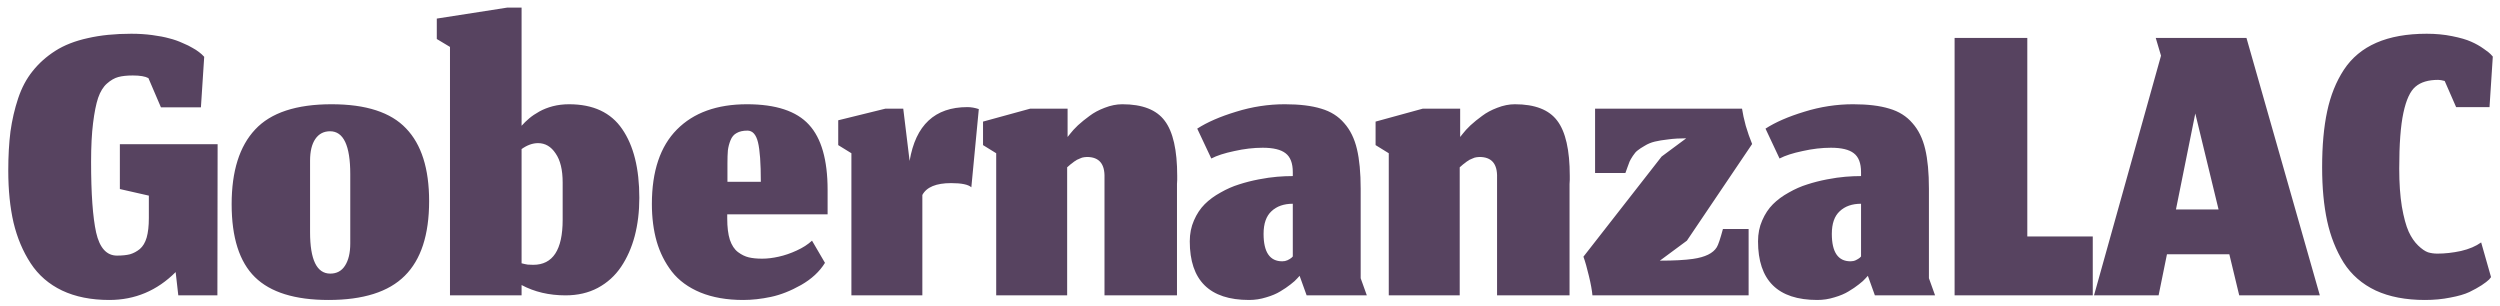 <svg width="237" height="29" viewBox="0 0 237 29" fill="none" xmlns="http://www.w3.org/2000/svg">
<path d="M16.652 25.793C14.889 27.556 12.793 28.437 10.363 28.437C8.642 28.437 7.149 28.139 5.886 27.542C4.637 26.945 3.644 26.084 2.908 24.96C2.172 23.835 1.631 22.551 1.284 21.107C0.951 19.663 0.784 18.018 0.784 16.172C0.784 14.797 0.854 13.562 0.992 12.465C1.145 11.368 1.388 10.32 1.721 9.321C2.054 8.321 2.513 7.461 3.096 6.739C3.679 6.003 4.394 5.364 5.24 4.823C6.087 4.281 7.115 3.879 8.322 3.615C9.53 3.337 10.905 3.199 12.446 3.199C13.14 3.199 13.799 3.24 14.424 3.323C15.062 3.407 15.604 3.511 16.048 3.636C16.492 3.747 16.909 3.893 17.298 4.073C17.7 4.24 18.013 4.392 18.235 4.531C18.471 4.656 18.686 4.795 18.88 4.948C19.075 5.1 19.193 5.205 19.234 5.26C19.29 5.316 19.331 5.357 19.359 5.385L19.047 10.175H15.257L14.07 7.405C13.764 7.238 13.272 7.155 12.591 7.155C12.036 7.155 11.578 7.204 11.217 7.301C10.856 7.398 10.495 7.606 10.134 7.926C9.787 8.231 9.509 8.682 9.301 9.279C9.107 9.862 8.947 10.661 8.822 11.674C8.697 12.674 8.635 13.895 8.635 15.339C8.635 18.352 8.794 20.587 9.114 22.044C9.447 23.502 10.106 24.231 11.092 24.231C11.578 24.231 11.988 24.189 12.321 24.106C12.654 24.009 12.966 23.842 13.258 23.606C13.549 23.356 13.764 22.995 13.903 22.523C14.042 22.037 14.111 21.42 14.111 20.67V18.546L11.363 17.921V13.673H20.63L20.609 28H16.902L16.652 25.793ZM31.31 25.938C31.921 25.938 32.386 25.689 32.705 25.189C33.038 24.675 33.205 23.974 33.205 23.085V16.505C33.205 13.798 32.566 12.444 31.289 12.444C30.692 12.444 30.227 12.687 29.894 13.173C29.561 13.659 29.394 14.346 29.394 15.235V22.003C29.394 24.627 30.033 25.938 31.31 25.938ZM31.143 28.437C27.964 28.437 25.639 27.715 24.167 26.272C22.696 24.828 21.96 22.523 21.96 19.358C21.96 16.221 22.703 13.861 24.188 12.278C25.673 10.681 28.089 9.883 31.435 9.883C34.697 9.883 37.05 10.647 38.494 12.174C39.952 13.687 40.681 15.985 40.681 19.067C40.681 22.259 39.91 24.62 38.369 26.147C36.842 27.674 34.433 28.437 31.143 28.437ZM53.611 28C52.056 28 50.668 27.674 49.446 27.021V28H42.658V4.448L41.408 3.698V1.762L48.093 0.72H49.446V11.924C49.668 11.674 49.911 11.438 50.175 11.216C50.439 10.994 50.758 10.778 51.133 10.57C51.508 10.362 51.931 10.195 52.403 10.07C52.889 9.946 53.403 9.883 53.944 9.883C56.235 9.883 57.915 10.667 58.984 12.236C60.066 13.805 60.608 15.978 60.608 18.754C60.608 20.059 60.462 21.267 60.171 22.378C59.879 23.474 59.449 24.446 58.88 25.293C58.31 26.14 57.575 26.806 56.672 27.292C55.784 27.764 54.763 28 53.611 28ZM50.55 25.105C52.41 25.105 53.34 23.683 53.34 20.837V17.296C53.34 16.102 53.118 15.186 52.674 14.548C52.244 13.895 51.688 13.569 51.008 13.569C50.494 13.569 49.974 13.756 49.446 14.131V24.96C49.654 25.015 49.849 25.057 50.029 25.085C50.21 25.099 50.383 25.105 50.55 25.105ZM72.127 17.234C72.127 15.471 72.037 14.221 71.856 13.486C71.676 12.75 71.342 12.382 70.856 12.382C70.44 12.382 70.1 12.458 69.836 12.611C69.572 12.75 69.378 12.979 69.253 13.298C69.128 13.604 69.045 13.923 69.003 14.256C68.975 14.575 68.962 14.985 68.962 15.485V17.234H72.127ZM70.461 28.437C68.906 28.437 67.552 28.201 66.4 27.729C65.262 27.257 64.359 26.598 63.693 25.751C63.041 24.904 62.562 23.953 62.256 22.898C61.951 21.829 61.798 20.642 61.798 19.337C61.798 16.227 62.589 13.874 64.172 12.278C65.755 10.681 67.969 9.883 70.815 9.883C73.55 9.883 75.507 10.529 76.687 11.82C77.867 13.097 78.457 15.159 78.457 18.004V20.316H68.941V20.712C68.941 21.531 69.024 22.204 69.191 22.732C69.371 23.259 69.628 23.648 69.961 23.898C70.294 24.148 70.634 24.314 70.981 24.397C71.329 24.481 71.752 24.522 72.252 24.522C72.738 24.522 73.258 24.46 73.814 24.335C74.383 24.21 74.952 24.016 75.521 23.752C76.104 23.488 76.59 23.176 76.979 22.815L78.207 24.918C77.694 25.751 76.937 26.452 75.938 27.021C74.952 27.577 74.001 27.951 73.085 28.146C72.168 28.34 71.294 28.437 70.461 28.437ZM87.439 28H80.713V14.527L79.464 13.756V11.403L83.941 10.3H85.628L86.231 15.256C86.801 11.854 88.626 10.154 91.708 10.154C92.055 10.154 92.416 10.216 92.791 10.341L92.083 17.755C91.791 17.491 91.153 17.359 90.167 17.359C88.751 17.359 87.842 17.734 87.439 18.483V28ZM101.166 28H94.44V14.527L93.191 13.756V11.528L97.668 10.3H101.208V12.986L101.458 12.674C101.624 12.451 101.867 12.188 102.186 11.882C102.52 11.577 102.888 11.278 103.29 10.987C103.693 10.681 104.172 10.425 104.727 10.216C105.296 9.994 105.851 9.883 106.393 9.883C108.295 9.883 109.635 10.404 110.412 11.445C111.203 12.486 111.599 14.228 111.599 16.672C111.599 16.755 111.599 16.88 111.599 17.047C111.585 17.213 111.578 17.345 111.578 17.442V28H104.706V16.838C104.748 15.533 104.193 14.881 103.04 14.881C102.957 14.881 102.874 14.888 102.79 14.902C102.721 14.915 102.652 14.929 102.582 14.943C102.527 14.957 102.457 14.985 102.374 15.027C102.304 15.054 102.242 15.082 102.186 15.11C102.131 15.124 102.068 15.159 101.999 15.214C101.93 15.256 101.874 15.29 101.832 15.318C101.791 15.346 101.728 15.395 101.645 15.464C101.576 15.519 101.52 15.561 101.478 15.589C101.451 15.617 101.395 15.665 101.312 15.735C101.242 15.79 101.194 15.832 101.166 15.86V28ZM123.202 26.147L122.994 26.376C122.855 26.542 122.64 26.737 122.349 26.959C122.071 27.181 121.745 27.403 121.37 27.625C121.009 27.847 120.565 28.035 120.037 28.187C119.51 28.354 118.968 28.437 118.413 28.437C114.665 28.437 112.79 26.584 112.79 22.877C112.79 22.155 112.922 21.496 113.186 20.899C113.45 20.288 113.79 19.774 114.206 19.358C114.623 18.942 115.123 18.574 115.706 18.254C116.289 17.921 116.872 17.664 117.455 17.484C118.052 17.29 118.677 17.13 119.329 17.005C119.982 16.88 120.565 16.797 121.078 16.755C121.592 16.713 122.085 16.692 122.557 16.692V16.318C122.557 15.471 122.328 14.874 121.87 14.527C121.426 14.18 120.704 14.006 119.704 14.006C118.843 14.006 117.948 14.11 117.018 14.319C116.088 14.513 115.359 14.749 114.831 15.027L113.498 12.194C114.443 11.584 115.671 11.049 117.184 10.591C118.698 10.119 120.239 9.883 121.807 9.883C123.196 9.883 124.341 10.022 125.243 10.3C126.146 10.563 126.874 11.021 127.43 11.674C127.999 12.312 128.402 13.132 128.638 14.131C128.874 15.117 128.992 16.373 128.992 17.9V26.376L129.575 28H123.869L123.202 26.147ZM121.557 24.772C121.738 24.772 121.904 24.738 122.057 24.668C122.224 24.585 122.349 24.509 122.432 24.439C122.515 24.356 122.557 24.314 122.557 24.314V19.316C121.71 19.316 121.037 19.552 120.537 20.024C120.037 20.483 119.787 21.198 119.787 22.169C119.787 23.905 120.377 24.772 121.557 24.772ZM138.381 28H131.655V14.527L130.405 13.756V11.528L134.883 10.3H138.423V12.986L138.673 12.674C138.839 12.451 139.082 12.188 139.401 11.882C139.735 11.577 140.102 11.278 140.505 10.987C140.908 10.681 141.387 10.425 141.942 10.216C142.511 9.994 143.066 9.883 143.608 9.883C145.51 9.883 146.849 10.404 147.627 11.445C148.418 12.486 148.814 14.228 148.814 16.672C148.814 16.755 148.814 16.88 148.814 17.047C148.8 17.213 148.793 17.345 148.793 17.442V28H141.921V16.838C141.963 15.533 141.407 14.881 140.255 14.881C140.172 14.881 140.089 14.888 140.005 14.902C139.936 14.915 139.866 14.929 139.797 14.943C139.741 14.957 139.672 14.985 139.589 15.027C139.519 15.054 139.457 15.082 139.401 15.11C139.346 15.124 139.283 15.159 139.214 15.214C139.145 15.256 139.089 15.29 139.047 15.318C139.006 15.346 138.943 15.395 138.86 15.464C138.791 15.519 138.735 15.561 138.693 15.589C138.666 15.617 138.61 15.665 138.527 15.735C138.457 15.79 138.409 15.832 138.381 15.86V28ZM150.963 28C150.922 27.528 150.811 26.917 150.63 26.168C150.45 25.404 150.276 24.793 150.109 24.335L157.523 14.839L159.855 13.111C159.23 13.111 158.661 13.146 158.148 13.215C157.648 13.27 157.224 13.34 156.877 13.423C156.53 13.506 156.211 13.638 155.919 13.819C155.628 13.985 155.406 14.131 155.253 14.256C155.1 14.367 154.948 14.541 154.795 14.777C154.642 15.013 154.538 15.193 154.483 15.318C154.441 15.429 154.371 15.617 154.274 15.88C154.177 16.144 154.115 16.318 154.087 16.401H151.213V10.3H165.144C165.214 10.772 165.332 11.313 165.498 11.924C165.679 12.535 165.88 13.111 166.102 13.652L159.918 22.815L157.356 24.71C158.689 24.71 159.737 24.654 160.501 24.543C161.653 24.377 162.403 24.009 162.75 23.439C162.889 23.217 163.083 22.641 163.333 21.711H165.769V28H150.963ZM177.073 26.147L176.864 26.376C176.726 26.542 176.51 26.737 176.219 26.959C175.941 27.181 175.615 27.403 175.24 27.625C174.879 27.847 174.435 28.035 173.907 28.187C173.38 28.354 172.838 28.437 172.283 28.437C168.535 28.437 166.661 26.584 166.661 22.877C166.661 22.155 166.792 21.496 167.056 20.899C167.32 20.288 167.66 19.774 168.077 19.358C168.493 18.942 168.993 18.574 169.576 18.254C170.159 17.921 170.742 17.664 171.325 17.484C171.922 17.29 172.547 17.13 173.199 17.005C173.852 16.88 174.435 16.797 174.949 16.755C175.462 16.713 175.955 16.692 176.427 16.692V16.318C176.427 15.471 176.198 14.874 175.74 14.527C175.296 14.18 174.574 14.006 173.574 14.006C172.713 14.006 171.818 14.11 170.888 14.319C169.958 14.513 169.229 14.749 168.701 15.027L167.369 12.194C168.313 11.584 169.541 11.049 171.054 10.591C172.568 10.119 174.109 9.883 175.677 9.883C177.066 9.883 178.211 10.022 179.113 10.3C180.016 10.563 180.745 11.021 181.3 11.674C181.869 12.312 182.272 13.132 182.508 14.131C182.744 15.117 182.862 16.373 182.862 17.9V26.376L183.445 28H177.739L177.073 26.147ZM175.427 24.772C175.608 24.772 175.775 24.738 175.927 24.668C176.094 24.585 176.219 24.509 176.302 24.439C176.385 24.356 176.427 24.314 176.427 24.314V19.316C175.58 19.316 174.907 19.552 174.407 20.024C173.907 20.483 173.657 21.198 173.657 22.169C173.657 23.905 174.247 24.772 175.427 24.772ZM185.296 28V3.594H192.189V22.419H198.394V28H185.296ZM212.278 28L211.341 24.106H205.427L204.635 28H198.513L204.864 5.281L204.364 3.594H212.965L219.92 28H212.278ZM208.113 10.758L206.28 19.858H210.32L208.113 10.758ZM236.151 26.272L235.964 26.501C235.825 26.64 235.589 26.82 235.256 27.042C234.937 27.25 234.548 27.465 234.09 27.688C233.645 27.896 233.049 28.069 232.299 28.208C231.549 28.361 230.744 28.437 229.883 28.437C228.065 28.437 226.51 28.139 225.219 27.542C223.928 26.931 222.914 26.049 222.178 24.897C221.456 23.731 220.936 22.419 220.617 20.962C220.297 19.49 220.138 17.789 220.138 15.86C220.138 13.805 220.297 12.035 220.617 10.549C220.936 9.05 221.463 7.738 222.199 6.614C222.949 5.475 223.976 4.622 225.281 4.052C226.586 3.483 228.176 3.199 230.05 3.199C230.911 3.199 231.716 3.275 232.465 3.428C233.229 3.58 233.826 3.754 234.256 3.948C234.701 4.143 235.096 4.365 235.443 4.615C235.804 4.864 236.026 5.038 236.11 5.135C236.207 5.232 236.276 5.309 236.318 5.364L236.006 10.154H232.84L231.757 7.676C231.508 7.606 231.299 7.572 231.133 7.572C230.203 7.572 229.488 7.787 228.988 8.217C228.488 8.634 228.106 9.46 227.842 10.695C227.579 11.917 227.447 13.68 227.447 15.985C227.447 17.359 227.53 18.56 227.697 19.587C227.877 20.614 228.092 21.406 228.342 21.961C228.592 22.502 228.891 22.94 229.238 23.273C229.585 23.606 229.897 23.821 230.175 23.919C230.452 24.002 230.751 24.043 231.07 24.043C231.778 24.043 232.521 23.96 233.298 23.794C234.076 23.613 234.714 23.342 235.214 22.981L236.151 26.272Z" fill="#574360"/>
</svg>
